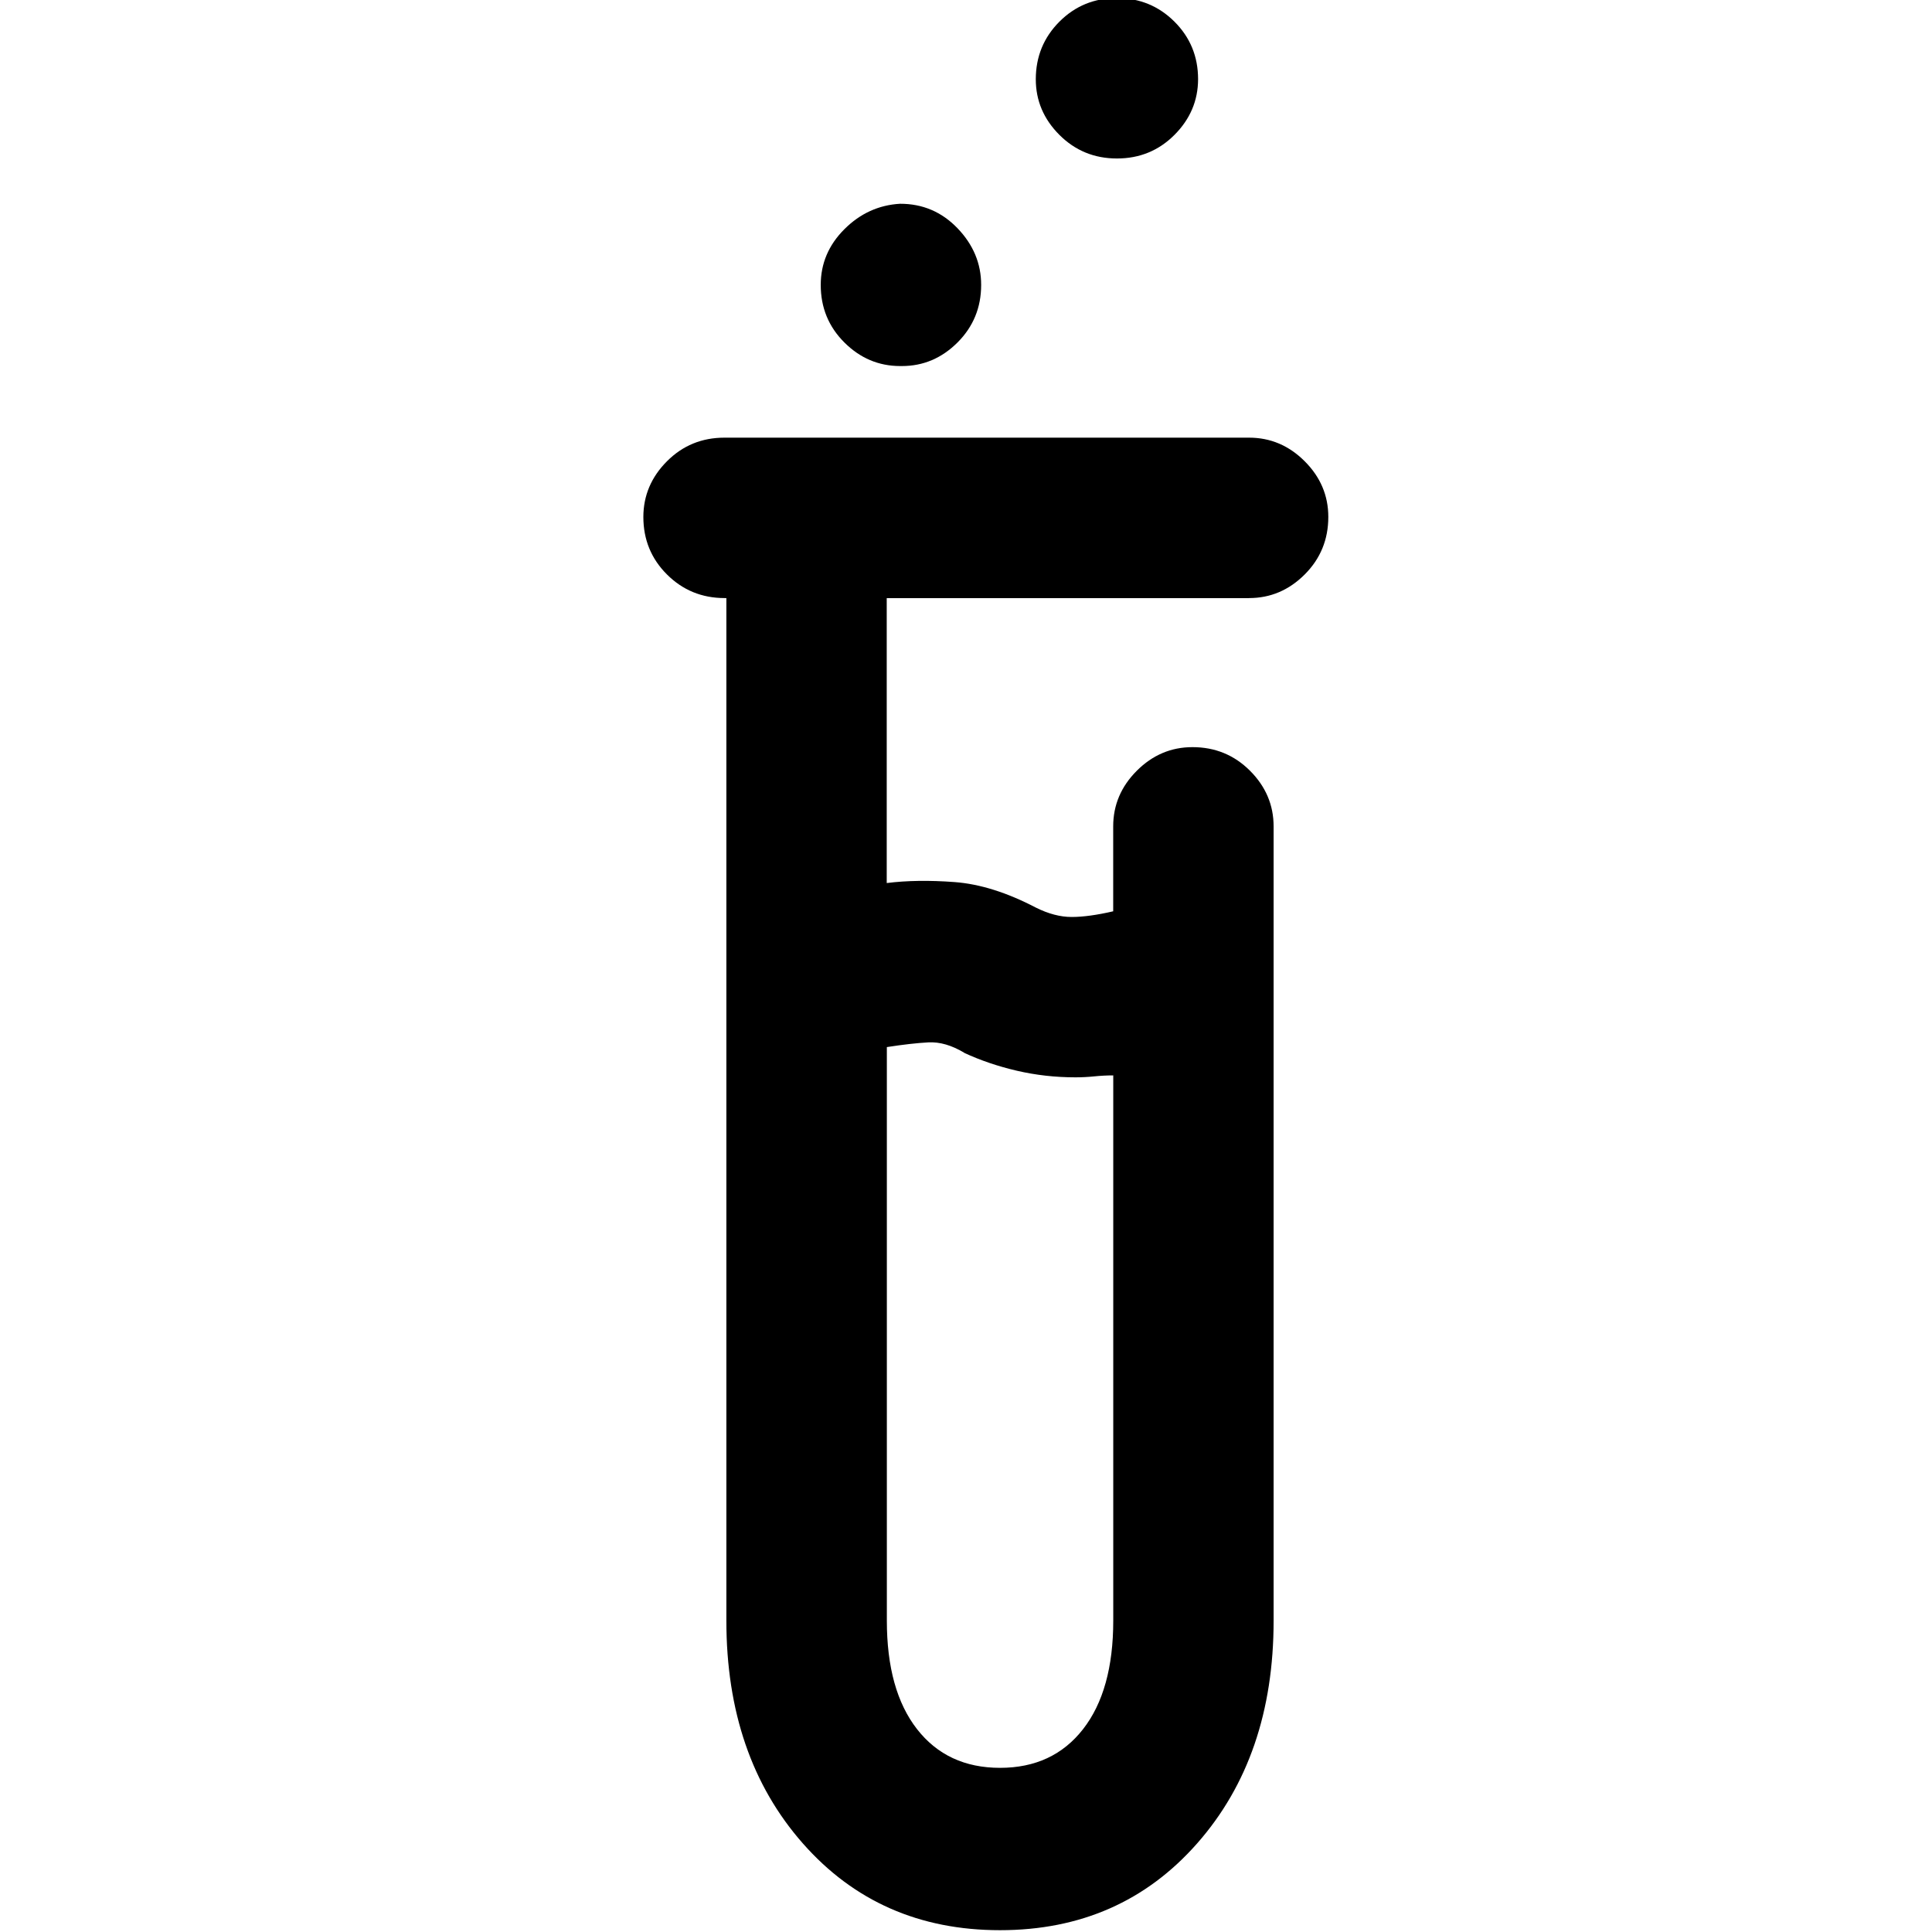 <!-- Generated by IcoMoon.io -->
<svg version="1.1" xmlns="http://www.w3.org/2000/svg" width="32" height="32" viewBox="0 0 32 32">
<title>beaker</title>
<path d="M15.969 17.438q0.406 0.188 0.875 0.297t0.969 0.109q0.156 0 0.313-0.016t0.313-0.016v0 9.031q0 1.156-0.5 1.797t-1.375 0.641-1.375-0.641-0.5-1.797v-9.5q0.406-0.063 0.688-0.078t0.594 0.172v0zM20.688 9.906q0.531 0 0.922-0.391t0.391-0.953q0-0.531-0.391-0.922t-0.922-0.391v0h-8.688q-0.563 0-0.953 0.391t-0.391 0.922q0 0.563 0.391 0.953t0.953 0.391v0h0.031v16.938q0 2.25 1.266 3.688t3.266 1.438 3.266-1.438 1.266-3.688v-13.156q0-0.531-0.391-0.922t-0.953-0.391q-0.531 0-0.922 0.391t-0.391 0.922v0 1.406q-0.406 0.094-0.688 0.094t-0.594-0.156q-0.719-0.375-1.344-0.422t-1.125 0.016v-4.719h6zM18.5 2.625q0.563 0 0.953-0.391t0.391-0.922q0-0.563-0.391-0.953t-0.953-0.391v0 0 0q-0.563 0-0.953 0.391t-0.391 0.953q0 0.531 0.391 0.922t0.953 0.391v0 0 0zM14.938 6.063q0.531 0 0.922-0.391t0.391-0.953q0-0.531-0.391-0.938t-0.953-0.406v0 0 0q-0.531 0.031-0.922 0.422t-0.391 0.922q0 0.563 0.391 0.953t0.922 0.391h0.031z"></path>
</svg>
